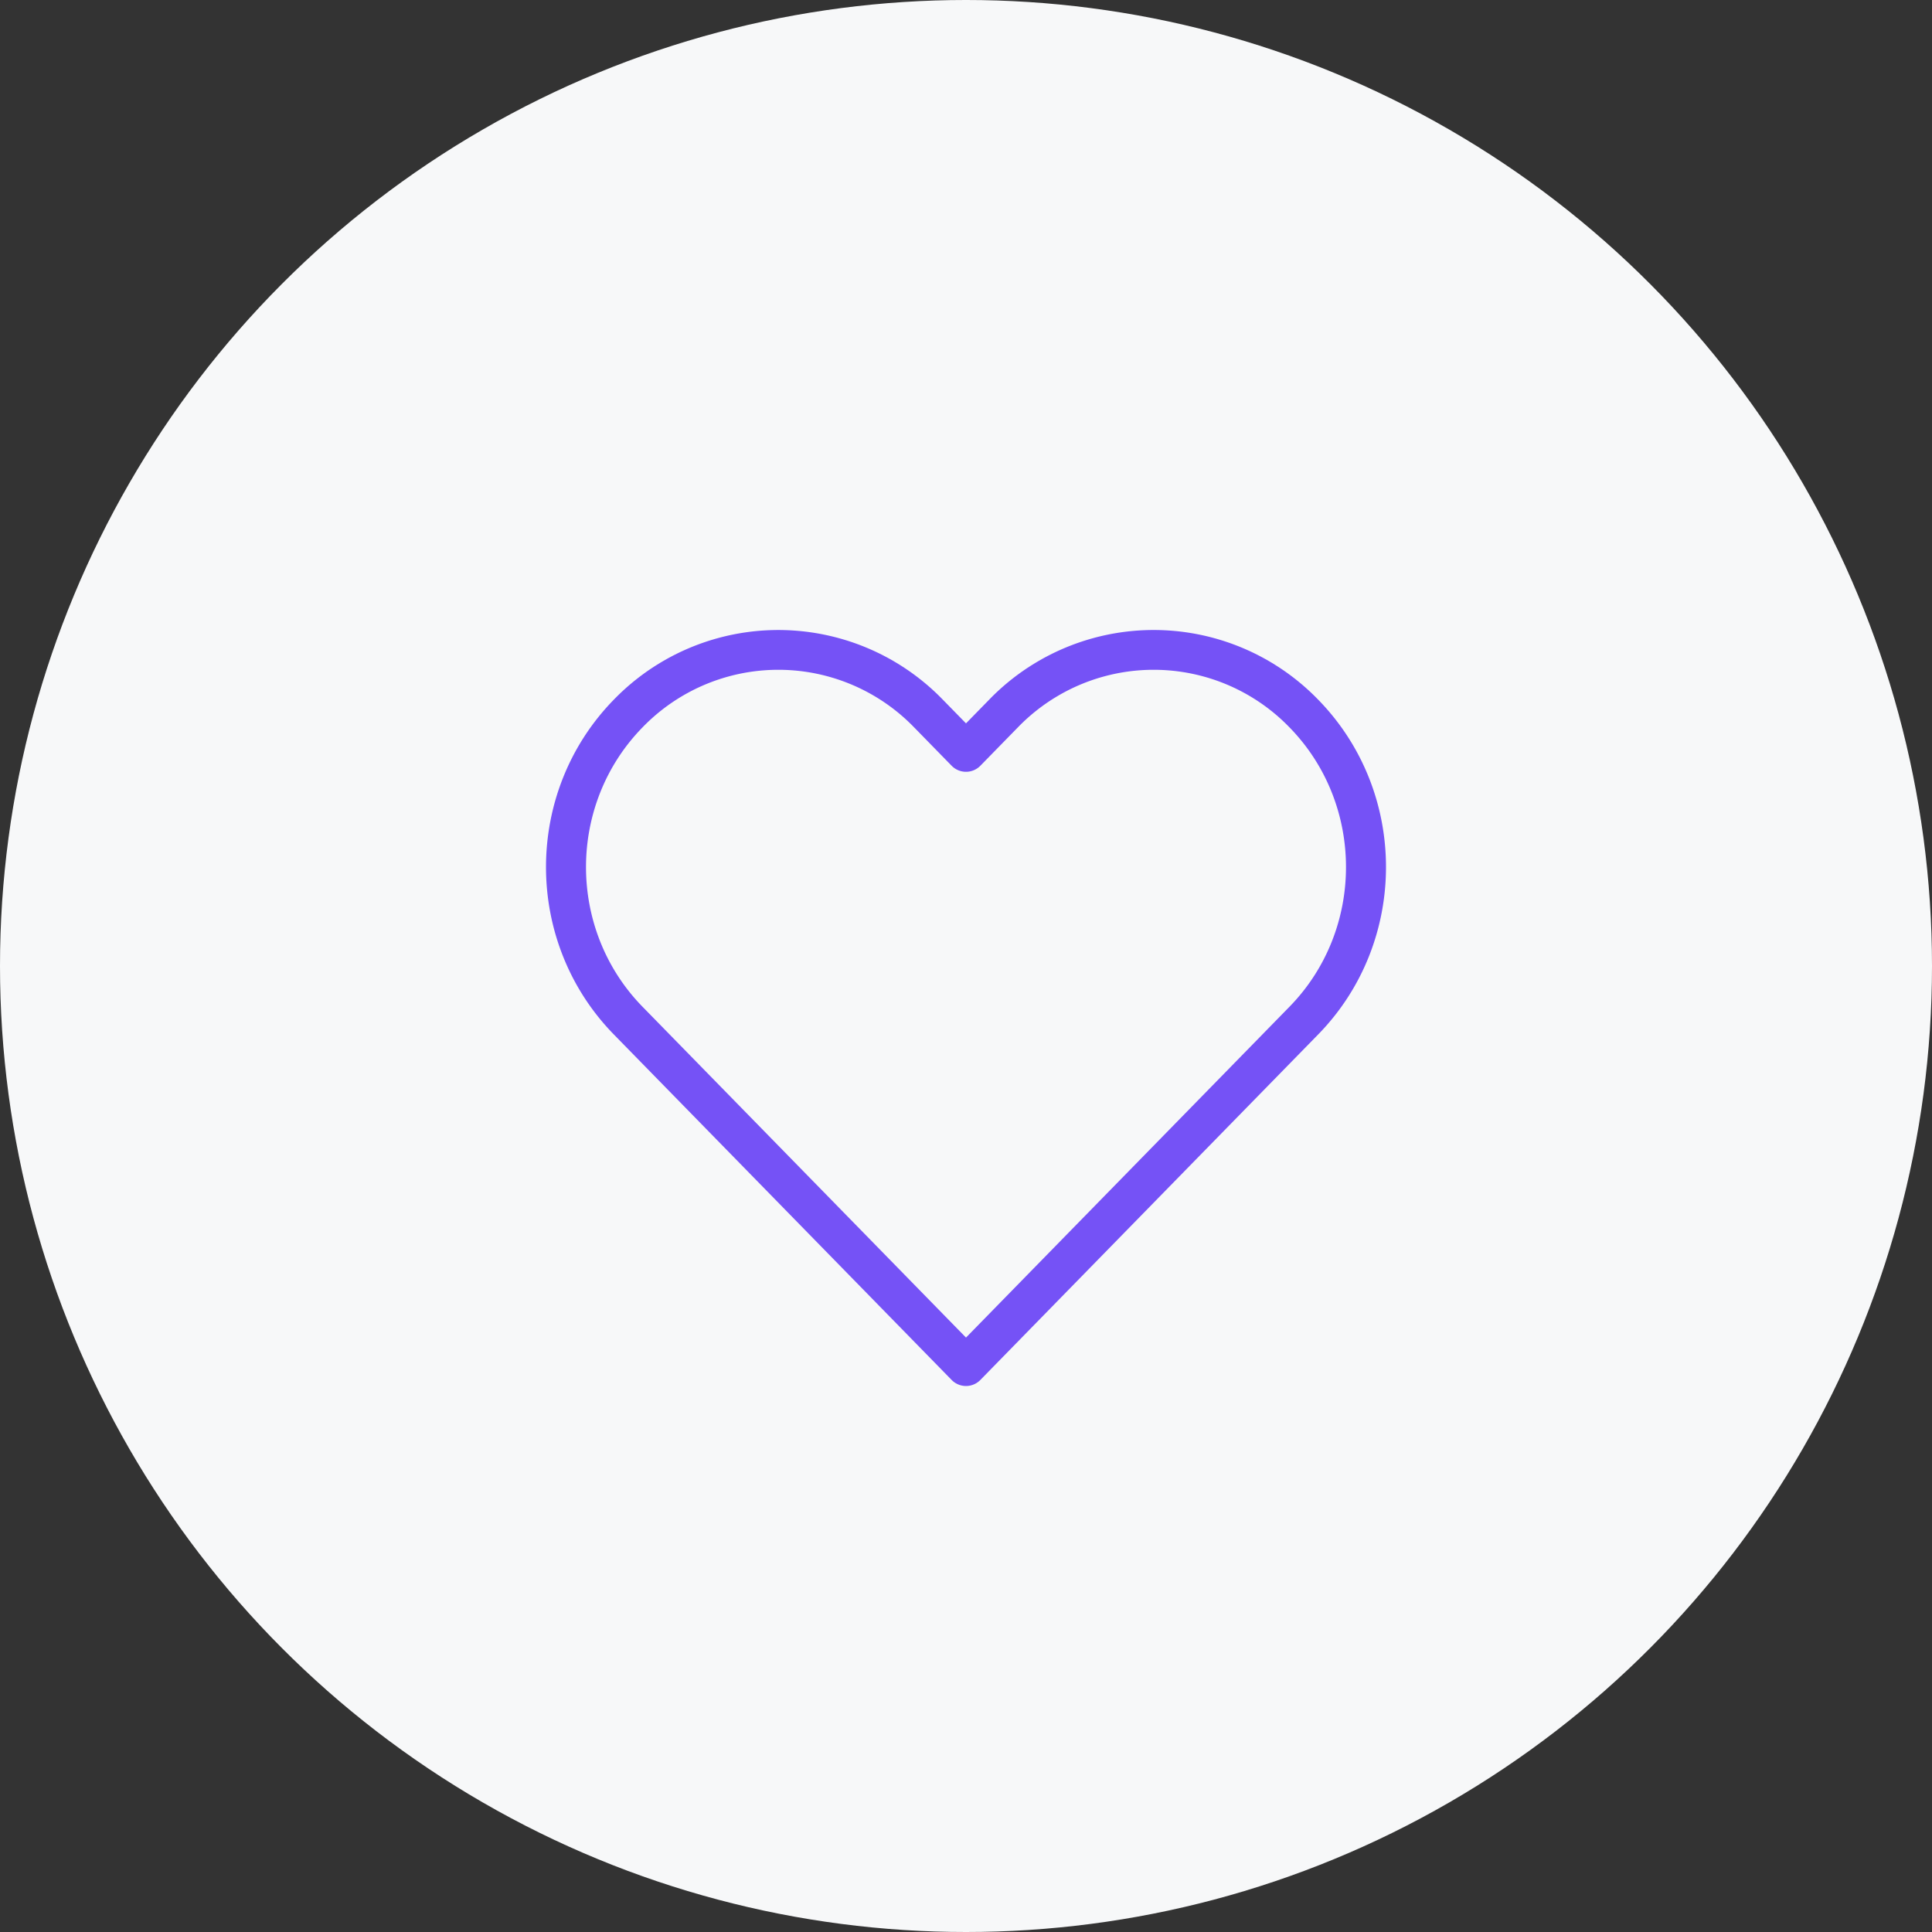 <svg width="92" height="92" viewBox="0 0 92 92" xmlns="http://www.w3.org/2000/svg"><rect x="0" y="0" width="92" height="92" fill="#333333" stroke="none"/><g fill="none" fill-rule="evenodd"><circle fill="#F7F8F9" cx="46" cy="46" r="46"/><path d="M61.404 47.94c3.588-3.67 3.588-9.633 0-13.303a8.997 8.997 0 0 0-12.934 0l-1.787 1.828a.956.956 0 0 1-1.366 0l-1.787-1.828a8.997 8.997 0 0 0-12.934 0c-3.588 3.67-3.588 9.632 0 13.303L46 63.694 61.404 47.94zm-14.3-14.624a10.908 10.908 0 0 1 15.665 0c4.308 4.406 4.308 11.539 0 15.945L46.683 65.713a.956.956 0 0 1-1.366 0L29.231 49.261c-4.308-4.406-4.308-11.54 0-15.945a10.908 10.908 0 0 1 15.664 0L46 34.446l1.105-1.13z" fill="#7552f6" fill-rule="nonzero"/></g></svg>